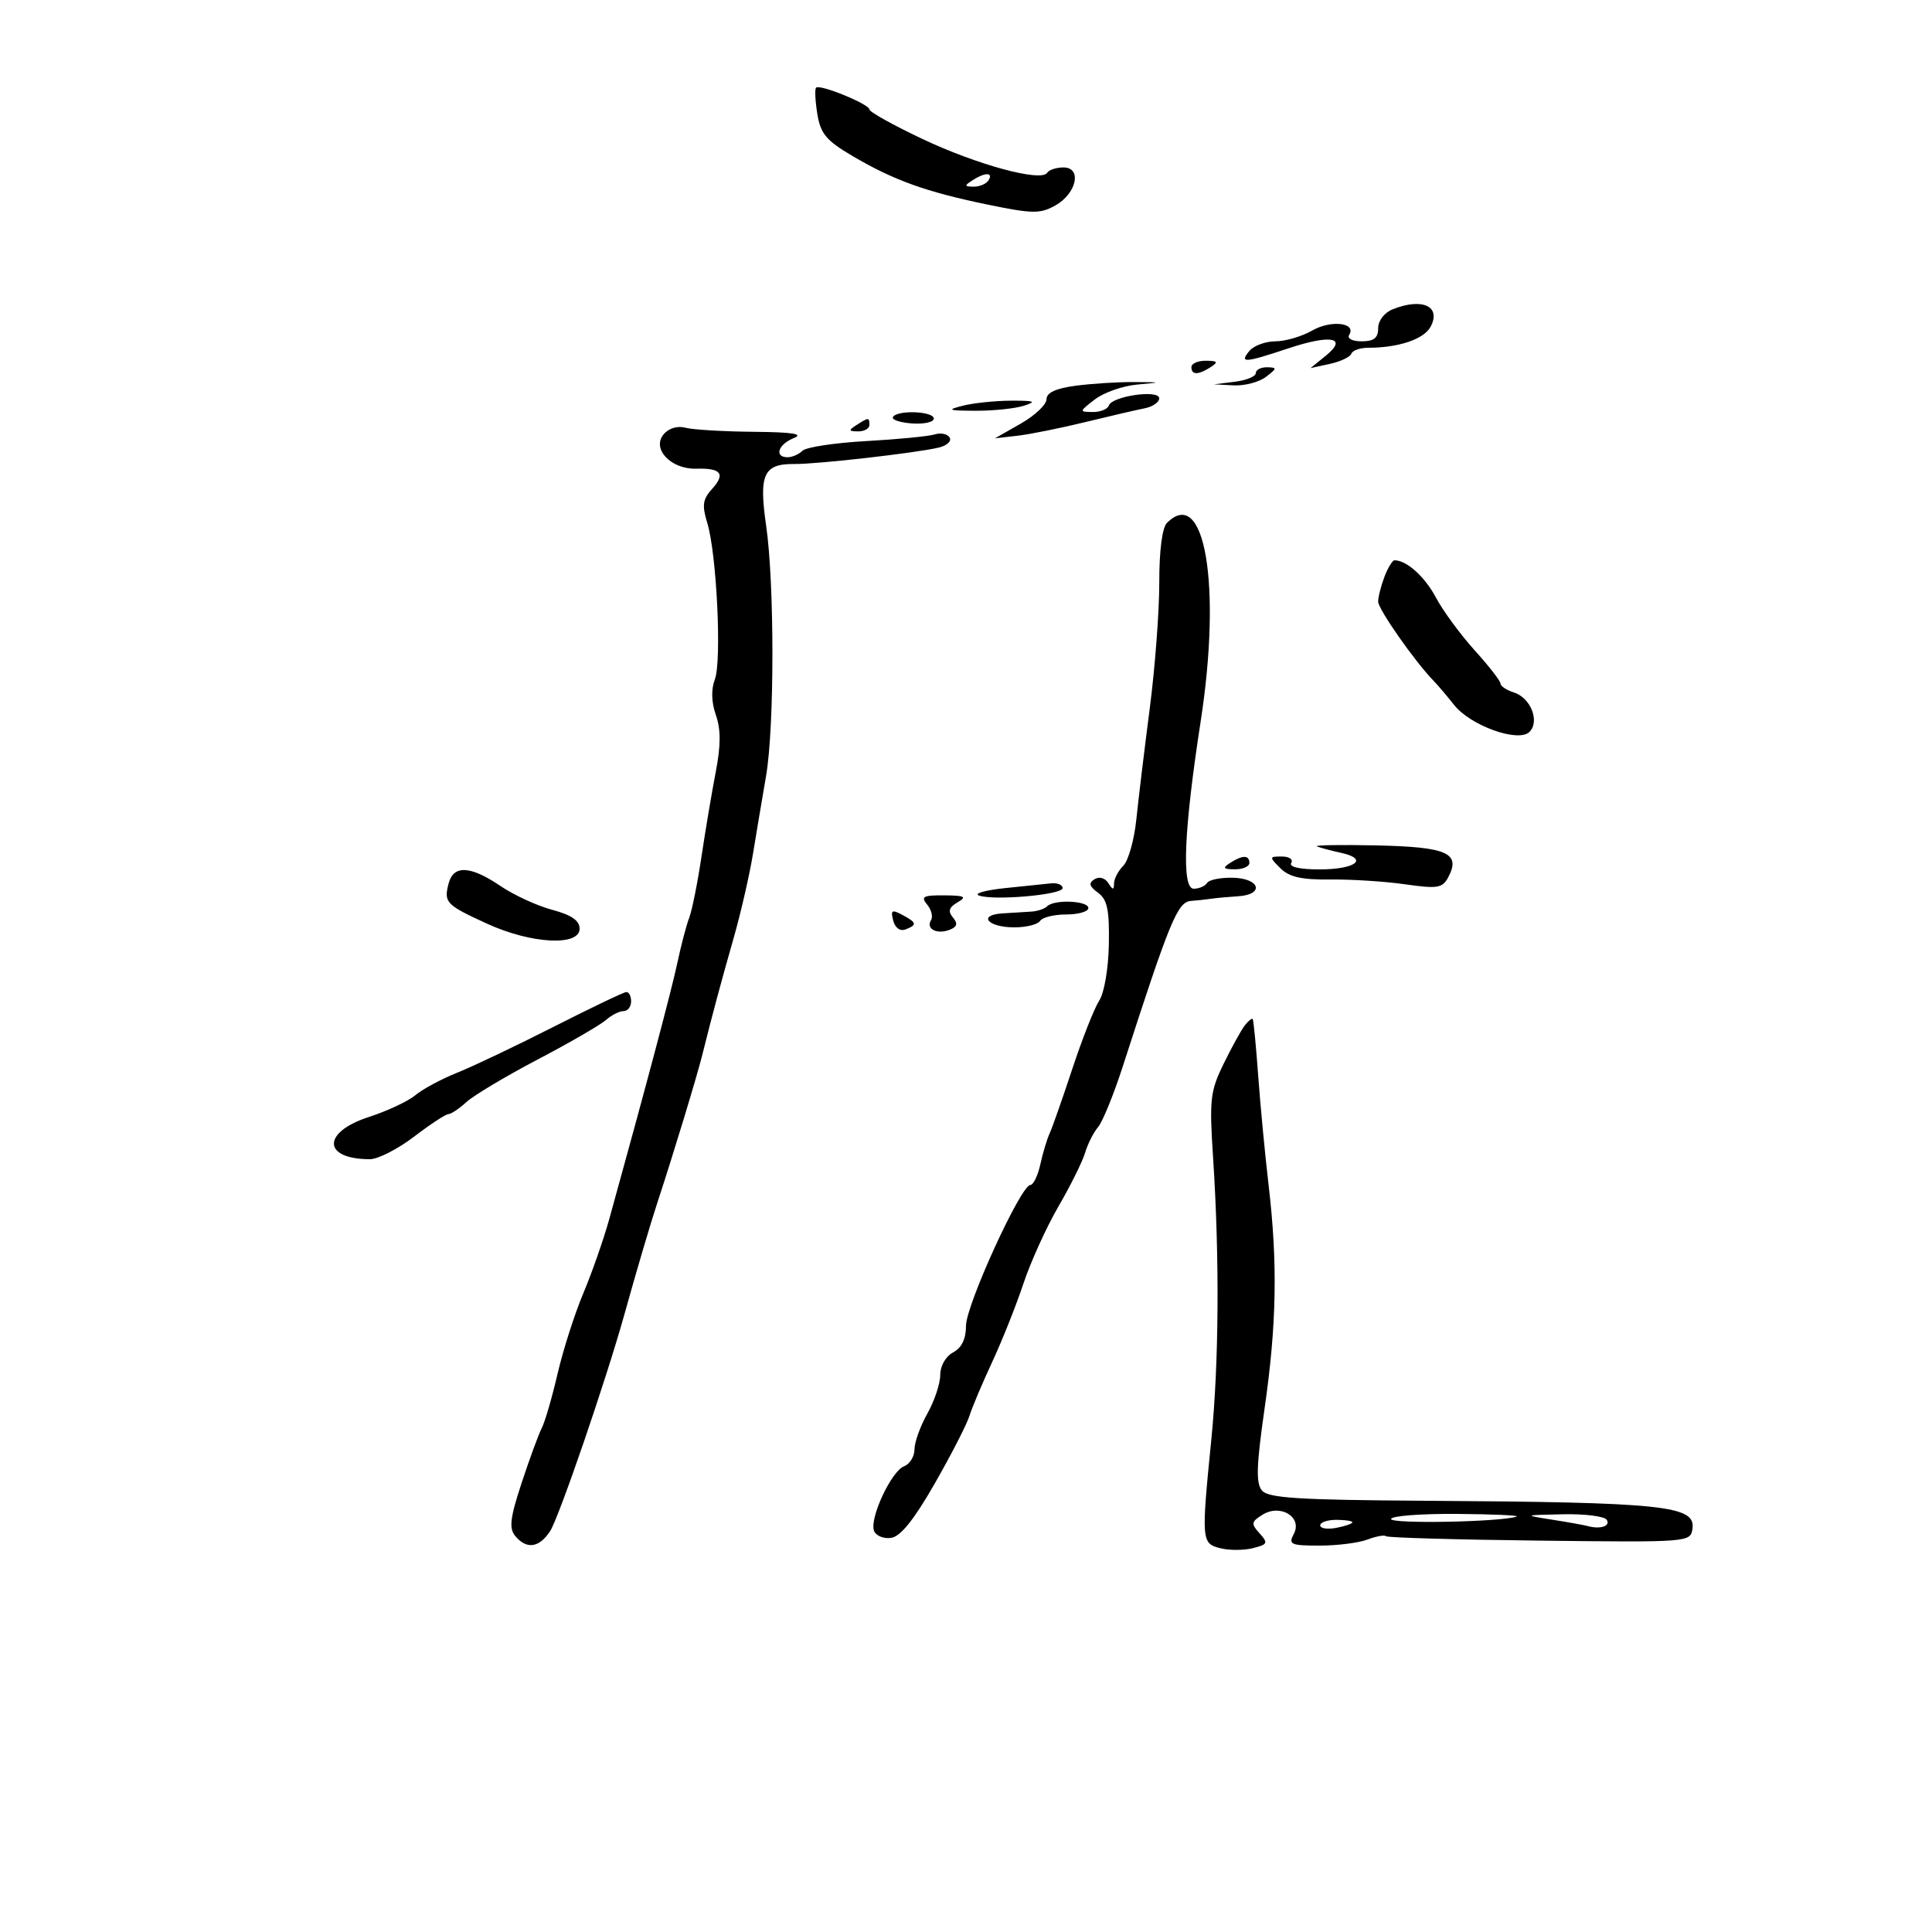 <svg xmlns="http://www.w3.org/2000/svg" width="300" height="300" viewBox="0 0 300 300" version="1.1">
	<path d="M 126.721 13.613 C 126.499 13.834, 126.586 15.670, 126.915 17.692 C 127.416 20.778, 128.296 21.828, 132.397 24.237 C 138.809 28.005, 143.808 29.801, 153.358 31.770 C 160.327 33.207, 161.514 33.223, 163.858 31.911 C 167.186 30.050, 168.056 26, 165.129 26 C 164.023 26, 162.888 26.373, 162.606 26.828 C 161.698 28.297, 151.729 25.598, 143.250 21.587 C 138.713 19.441, 135 17.374, 135 16.994 C 135 16.173, 127.304 13.030, 126.721 13.613 M 151 28 C 149.707 28.835, 149.734 28.971, 151.191 28.985 C 152.121 28.993, 153.160 28.550, 153.500 28 C 154.282 26.734, 152.958 26.734, 151 28 M 216.250 48.031 C 214.951 48.553, 214 49.795, 214 50.968 C 214 52.481, 213.347 53, 211.441 53 C 209.978 53, 209.148 52.569, 209.504 51.993 C 210.669 50.108, 206.679 49.647, 203.751 51.328 C 202.149 52.248, 199.579 53, 198.041 53 C 196.503 53, 194.685 53.675, 194 54.500 C 192.412 56.414, 193.256 56.359, 200 54.110 C 206.662 51.888, 209.358 52.403, 205.872 55.233 L 203.500 57.158 206.500 56.505 C 208.150 56.146, 209.650 55.435, 209.833 54.926 C 210.017 54.417, 211.198 54, 212.458 54 C 217.166 54, 221.104 52.674, 222.139 50.741 C 223.838 47.565, 220.840 46.186, 216.250 48.031 M 185 57 C 185 58.253, 186.061 58.253, 188 57 C 189.213 56.216, 189.069 56.028, 187.250 56.015 C 186.012 56.007, 185 56.450, 185 57 M 195 57.937 C 195 58.452, 193.537 59.055, 191.750 59.277 L 188.500 59.680 191.559 59.840 C 193.241 59.928, 195.491 59.339, 196.559 58.532 C 198.315 57.203, 198.333 57.061, 196.750 57.032 C 195.787 57.014, 195 57.421, 195 57.937 M 167 59.900 C 163.933 60.309, 162.500 60.978, 162.500 62 C 162.500 62.825, 160.700 64.527, 158.500 65.781 L 154.500 68.063 158 67.660 C 159.925 67.438, 164.650 66.488, 168.500 65.548 C 172.350 64.609, 176.512 63.642, 177.750 63.401 C 178.988 63.159, 180 62.462, 180 61.850 C 180 60.449, 172.665 61.504, 172.175 62.976 C 171.987 63.539, 170.858 63.990, 169.667 63.978 C 167.557 63.956, 167.566 63.905, 170 62.028 C 171.375 60.967, 174.300 59.931, 176.500 59.725 C 180.490 59.350, 180.489 59.349, 176 59.325 C 173.525 59.311, 169.475 59.570, 167 59.900 M 149.500 63 C 146.937 63.652, 147.228 63.766, 151.500 63.782 C 154.250 63.792, 157.625 63.440, 159 63 C 161.030 62.350, 160.653 62.203, 157 62.218 C 154.525 62.228, 151.150 62.580, 149.500 63 M 138.656 64.750 C 138.403 65.162, 139.726 65.612, 141.597 65.749 C 143.469 65.887, 145 65.549, 145 64.999 C 145 63.847, 139.349 63.625, 138.656 64.750 M 133 66 C 131.718 66.828, 131.754 66.972, 133.250 66.985 C 134.213 66.993, 135 66.550, 135 66 C 135 64.780, 134.887 64.780, 133 66 M 103.042 67.449 C 101.167 69.708, 104.191 72.889, 108.106 72.778 C 111.987 72.668, 112.694 73.576, 110.562 75.931 C 109.118 77.527, 108.986 78.467, 109.822 81.187 C 111.284 85.943, 112.094 102.621, 111.003 105.493 C 110.407 107.058, 110.464 109.032, 111.161 111.032 C 111.940 113.267, 111.937 115.733, 111.149 119.819 C 110.546 122.944, 109.547 128.875, 108.929 133 C 108.310 137.125, 107.453 141.400, 107.024 142.500 C 106.594 143.600, 105.766 146.750, 105.182 149.500 C 104.265 153.821, 100.290 168.782, 94.619 189.250 C 93.742 192.412, 91.924 197.618, 90.577 200.817 C 89.230 204.017, 87.433 209.635, 86.582 213.302 C 85.732 216.969, 84.629 220.764, 84.131 221.735 C 83.634 222.706, 82.224 226.542, 81 230.261 C 79.206 235.707, 79.013 237.311, 80.009 238.511 C 81.768 240.630, 83.722 240.355, 85.424 237.750 C 86.798 235.647, 94.185 214.081, 96.985 204 C 98.825 197.375, 101.029 189.911, 102.155 186.500 C 104.525 179.312, 108.205 167.199, 109.065 163.750 C 110.621 157.511, 111.873 152.844, 113.964 145.500 C 115.060 141.650, 116.398 135.800, 116.936 132.500 C 117.475 129.200, 118.382 123.800, 118.952 120.500 C 120.263 112.911, 120.271 90.646, 118.966 81.620 C 117.813 73.644, 118.567 72.003, 123.364 72.050 C 126.926 72.085, 142.328 70.330, 145.791 69.494 C 147.051 69.190, 147.801 68.486, 147.457 67.930 C 147.113 67.374, 146.070 67.160, 145.139 67.456 C 144.208 67.751, 139.435 68.216, 134.531 68.489 C 129.627 68.762, 125.162 69.438, 124.608 69.992 C 124.053 70.547, 123.015 71, 122.300 71 C 120.182 71, 120.819 69.008, 123.250 68.031 C 124.870 67.380, 123.120 67.105, 117 67.050 C 112.325 67.007, 107.569 66.723, 106.430 66.417 C 105.188 66.083, 103.833 66.496, 103.042 67.449 M 181.200 81.200 C 180.463 81.937, 180.005 85.507, 180.012 90.450 C 180.019 94.877, 179.353 103.675, 178.533 110 C 177.712 116.325, 176.774 124.088, 176.448 127.251 C 176.123 130.413, 175.213 133.644, 174.428 134.429 C 173.643 135.215, 172.993 136.452, 172.985 137.179 C 172.972 138.232, 172.792 138.220, 172.096 137.122 C 171.589 136.321, 170.694 136.071, 169.960 136.525 C 168.999 137.119, 169.127 137.620, 170.497 138.621 C 171.940 139.677, 172.274 141.252, 172.183 146.591 C 172.118 150.370, 171.473 154.164, 170.688 155.373 C 169.928 156.543, 168.043 161.325, 166.499 166 C 164.955 170.675, 163.368 175.190, 162.973 176.033 C 162.578 176.876, 161.936 179.013, 161.548 180.783 C 161.159 182.552, 160.460 184, 159.994 184 C 158.527 184, 150 202.657, 150 205.867 C 150 207.906, 149.332 209.287, 148 210 C 146.841 210.620, 146 212.094, 146 213.505 C 146 214.844, 145.100 217.542, 144 219.500 C 142.900 221.458, 142 223.961, 142 225.062 C 142 226.162, 141.272 227.342, 140.383 227.683 C 138.398 228.445, 134.981 235.787, 135.718 237.708 C 136.013 238.477, 137.207 238.969, 138.370 238.803 C 139.833 238.594, 141.921 235.995, 145.132 230.387 C 147.688 225.925, 150.113 221.200, 150.523 219.887 C 150.932 218.574, 152.525 214.800, 154.062 211.500 C 155.599 208.200, 157.781 202.725, 158.911 199.333 C 160.041 195.942, 162.492 190.542, 164.357 187.333 C 166.223 184.125, 168.084 180.375, 168.493 179 C 168.902 177.625, 169.812 175.825, 170.515 175 C 171.218 174.175, 172.956 169.900, 174.376 165.500 C 181.659 142.942, 182.858 140.036, 184.942 139.894 C 185.799 139.835, 187.175 139.687, 188 139.565 C 188.825 139.442, 190.738 139.265, 192.250 139.171 C 196.350 138.916, 195.695 136.416, 191.498 136.297 C 189.572 136.243, 187.745 136.603, 187.439 137.099 C 187.133 137.595, 186.198 138, 185.362 138 C 183.450 138, 183.826 128.941, 186.442 112 C 189.713 90.818, 187.076 75.324, 181.200 81.200 M 214.975 89.565 C 214.439 90.976, 214 92.711, 214 93.421 C 214 94.597, 219.699 102.731, 222.634 105.745 C 223.301 106.429, 224.718 108.097, 225.783 109.451 C 228.325 112.683, 235.785 115.358, 237.493 113.650 C 239.136 112.007, 237.688 108.353, 235.065 107.521 C 233.929 107.160, 233 106.542, 233 106.146 C 233 105.751, 231.187 103.419, 228.970 100.964 C 226.754 98.509, 224.052 94.828, 222.967 92.783 C 221.247 89.545, 218.420 87, 216.541 87 C 216.216 87, 215.512 88.154, 214.975 89.565 M 204.500 131.438 C 205.050 131.651, 206.756 132.103, 208.291 132.442 C 212.601 133.394, 210.461 135, 204.882 135 C 201.803 135, 200.119 134.616, 200.500 134 C 200.840 133.450, 200.191 133, 199.059 133 C 197.068 133, 197.060 133.060, 198.819 134.819 C 200.189 136.189, 202.103 136.621, 206.569 136.569 C 209.831 136.531, 215.056 136.866, 218.181 137.313 C 223.191 138.031, 223.980 137.906, 224.861 136.259 C 226.889 132.470, 224.768 131.515, 213.788 131.276 C 208.129 131.152, 203.950 131.225, 204.500 131.438 M 191 134 C 189.787 134.784, 189.931 134.972, 191.750 134.985 C 192.988 134.993, 194 134.550, 194 134 C 194 132.747, 192.939 132.747, 191 134 M 69.665 137.174 C 68.889 140.141, 69.234 140.503, 75.640 143.435 C 82.483 146.568, 90 146.972, 90 144.207 C 90 142.943, 88.745 142.079, 85.740 141.275 C 83.396 140.649, 79.776 138.980, 77.695 137.568 C 73.052 134.417, 70.420 134.288, 69.665 137.174 M 156 137.913 C 152.975 138.236, 151.175 138.749, 152 139.052 C 154.271 139.889, 165 138.944, 165 137.907 C 165 137.408, 164.213 137.073, 163.250 137.163 C 162.287 137.253, 159.025 137.590, 156 137.913 M 143.964 140.456 C 144.628 141.257, 144.901 142.351, 144.570 142.887 C 143.739 144.231, 145.475 145.139, 147.435 144.386 C 148.636 143.926, 148.773 143.432, 147.970 142.464 C 147.165 141.494, 147.350 140.894, 148.695 140.111 C 150.183 139.245, 149.819 139.055, 146.628 139.030 C 143.349 139.005, 142.940 139.223, 143.964 140.456 M 162.613 140.720 C 162.217 141.116, 161.130 141.489, 160.197 141.549 C 159.264 141.609, 157.236 141.735, 155.691 141.829 C 151.748 142.069, 153.357 144, 157.500 144 C 159.360 144, 161.160 143.550, 161.500 143 C 161.840 142.450, 163.666 142, 165.559 142 C 167.452 142, 169 141.550, 169 141 C 169 139.859, 163.706 139.627, 162.613 140.720 M 138.697 142.948 C 138.993 144.083, 139.768 144.643, 140.599 144.324 C 142.446 143.615, 142.370 143.268, 140.098 142.053 C 138.493 141.193, 138.274 141.333, 138.697 142.948 M 86 159.424 C 80.225 162.359, 73.475 165.573, 71 166.565 C 68.525 167.558, 65.600 169.130, 64.500 170.060 C 63.400 170.989, 60.138 172.517, 57.250 173.455 C 49.962 175.823, 50.082 180, 57.438 180 C 58.689 180, 61.775 178.425, 64.296 176.500 C 66.817 174.575, 69.216 173, 69.626 173 C 70.036 173, 71.300 172.153, 72.436 171.118 C 73.571 170.083, 78.550 167.111, 83.500 164.513 C 88.450 161.915, 93.210 159.162, 94.079 158.395 C 94.947 157.628, 96.185 157, 96.829 157 C 97.473 157, 98 156.325, 98 155.500 C 98 154.675, 97.662 154.020, 97.250 154.044 C 96.838 154.068, 91.775 156.489, 86 159.424 M 193.291 159.226 C 192.744 159.927, 191.267 162.604, 190.008 165.176 C 187.923 169.435, 187.777 170.726, 188.362 179.676 C 189.380 195.247, 189.281 211.594, 188.096 223.500 C 186.527 239.267, 186.561 239.673, 189.500 240.411 C 190.875 240.756, 193.146 240.751, 194.546 240.399 C 196.850 239.821, 196.949 239.601, 195.586 238.095 C 194.235 236.603, 194.282 236.305, 196.040 235.207 C 198.833 233.463, 202.289 235.591, 200.895 238.197 C 200.025 239.822, 200.420 240, 204.900 240 C 207.633 240, 210.978 239.579, 212.332 239.064 C 213.686 238.549, 214.981 238.314, 215.208 238.541 C 215.436 238.769, 226.169 239.078, 239.061 239.228 C 262.309 239.498, 262.502 239.483, 262.804 237.371 C 263.315 233.790, 258.385 233.275, 221.324 233.038 C 201.565 232.912, 196.929 232.619, 195.945 231.434 C 195.003 230.299, 195.096 227.525, 196.371 218.660 C 198.239 205.673, 198.409 196.105, 196.985 184 C 196.436 179.325, 195.708 171.675, 195.369 167 C 195.029 162.325, 194.646 158.377, 194.518 158.226 C 194.390 158.075, 193.838 158.525, 193.291 159.226 M 216 235.874 C 216 236.660, 233.057 236.331, 235.500 235.499 C 236.050 235.311, 231.887 235.122, 226.250 235.079 C 220.613 235.036, 216 235.394, 216 235.874 M 241 235.973 C 243.475 236.361, 245.950 236.804, 246.500 236.957 C 248.466 237.507, 250.107 236.983, 249.500 236 C 249.160 235.450, 246.096 235.060, 242.691 235.134 C 236.538 235.266, 236.528 235.272, 241 235.973 M 205 236.861 C 205 237.335, 206.125 237.508, 207.500 237.245 C 208.875 236.982, 210 236.594, 210 236.383 C 210 236.173, 208.875 236, 207.500 236 C 206.125 236, 205 236.388, 205 236.861" stroke="none" fill="black" fill-rule="evenodd"/>
</svg>